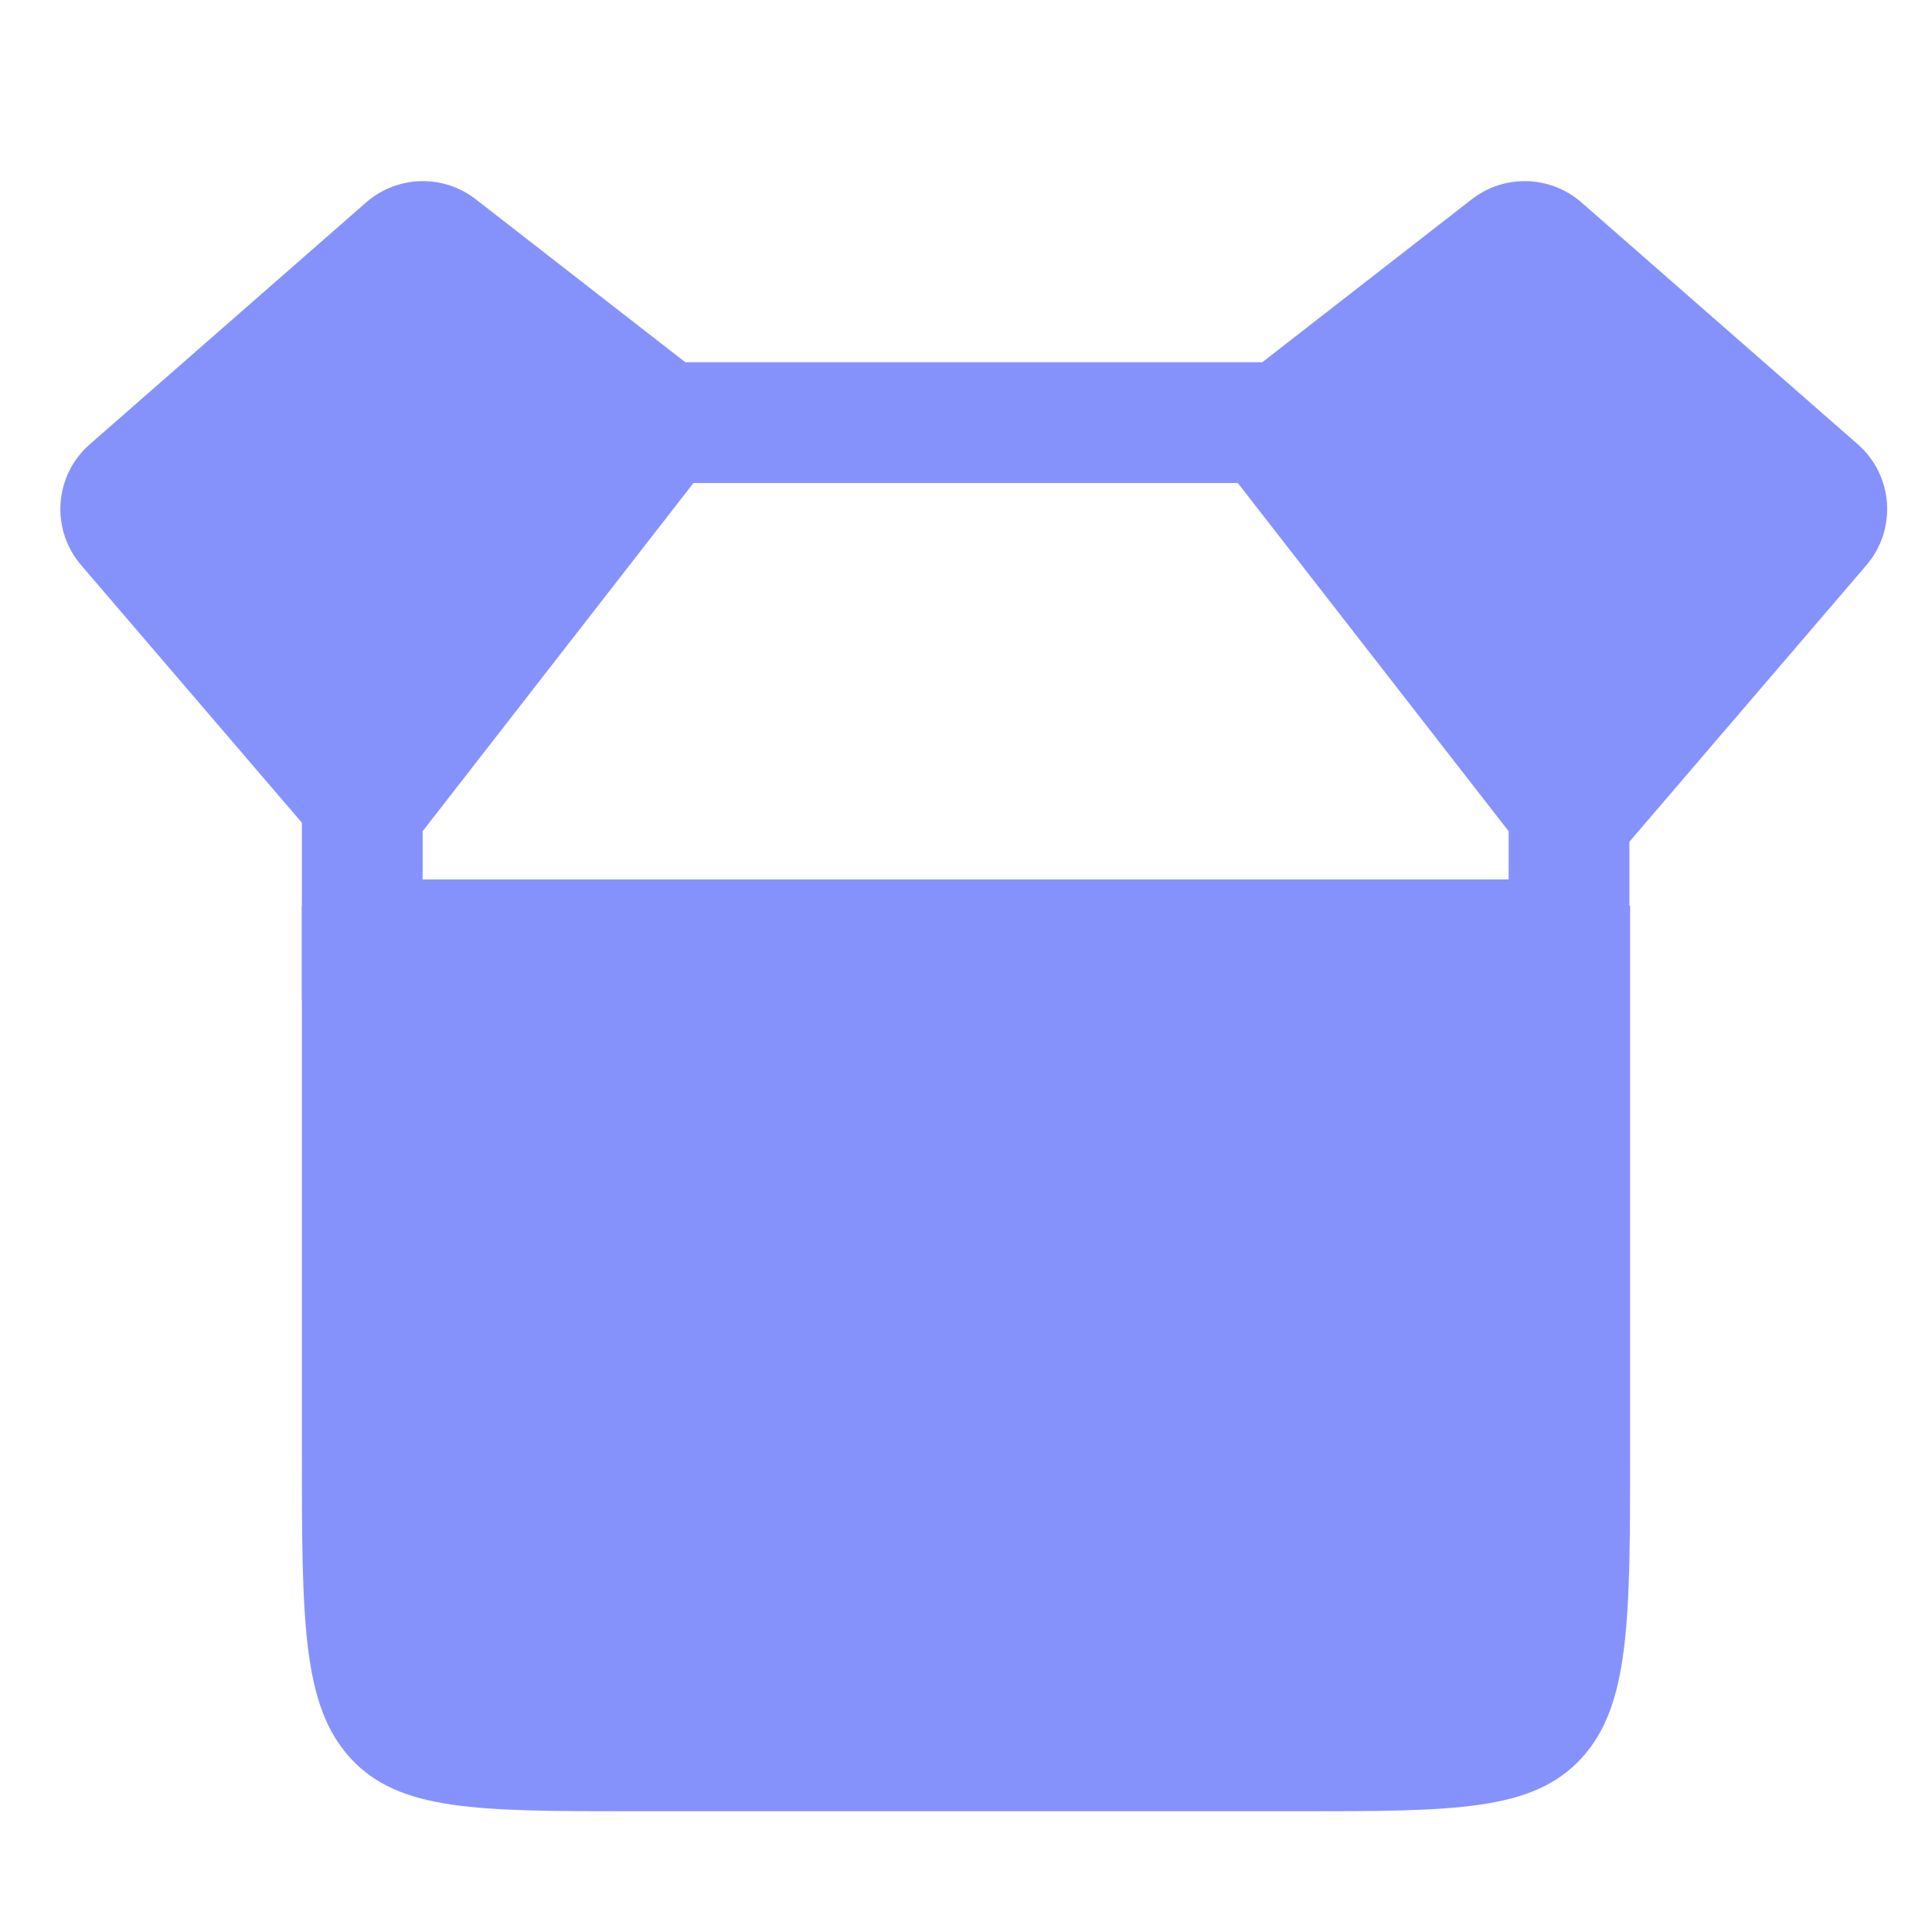 <svg width="32" height="32" viewBox="0 0 32 32" fill="none" xmlns="http://www.w3.org/2000/svg">
<path d="M5 15H27V24C27 26.828 27 28.243 26.195 29.121C25.389 30 24.093 30 21.5 30H10.5C7.907 30 6.611 30 5.805 29.121C5 28.243 5 26.828 5 24V15Z" fill="#8692FC"/>
<path d="M1.344 9.361L5.319 13.999L11.846 6.385L7.881 3.301C7.341 2.881 6.579 2.903 6.064 3.353L1.488 7.358C0.898 7.873 0.834 8.767 1.344 9.361Z" fill="#8692FC"/>
<path d="M30.914 9.361L26.939 13.999L20.412 6.385L24.377 3.301C24.917 2.881 25.679 2.903 26.194 3.353L30.77 7.358C31.359 7.873 31.423 8.767 30.914 9.361Z" fill="#8692FC"/>
<path d="M25.988 13.425V15.566H6V13.425L10.997 7H20.991L25.988 13.425Z" stroke="#8692FC" stroke-width="2" stroke-linecap="round"/>
</svg>
